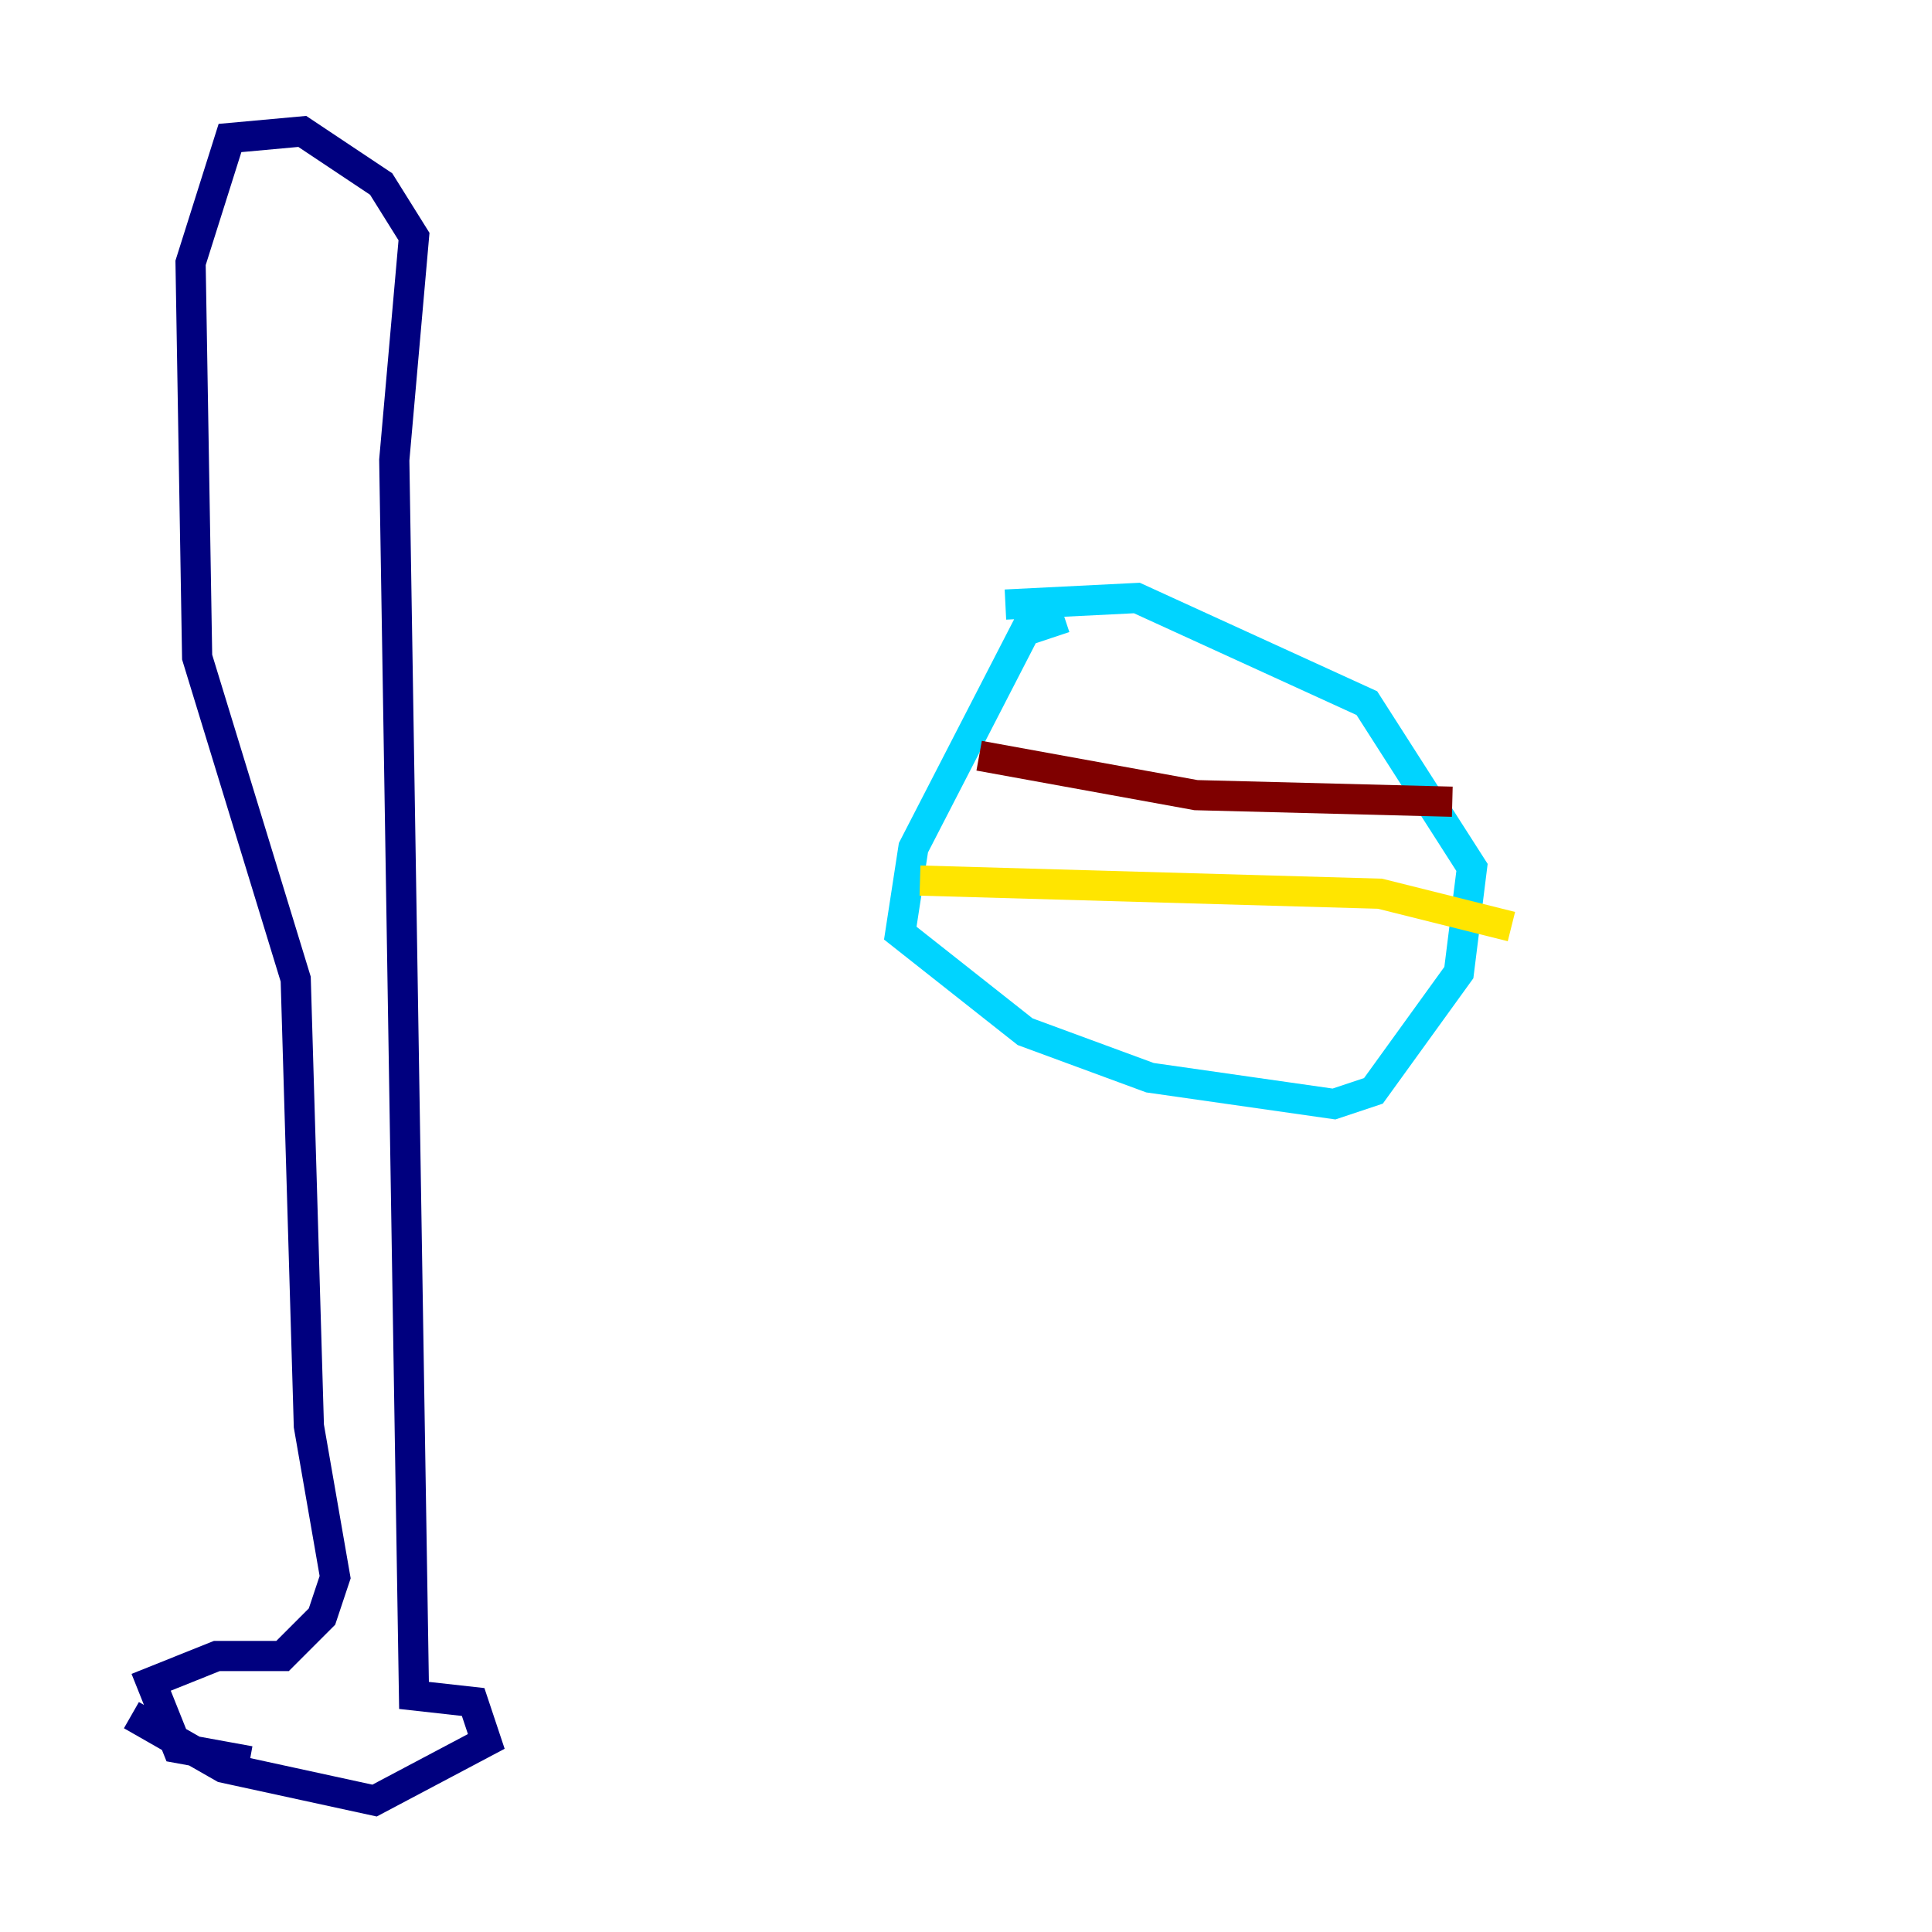 <?xml version="1.0" encoding="utf-8" ?>
<svg baseProfile="tiny" height="128" version="1.2" viewBox="0,0,128,128" width="128" xmlns="http://www.w3.org/2000/svg" xmlns:ev="http://www.w3.org/2001/xml-events" xmlns:xlink="http://www.w3.org/1999/xlink"><defs /><polyline fill="none" points="16.544,116.68 11.755,115.809 10.014,111.456 14.367,109.714 18.721,109.714 21.333,107.102 22.204,104.49 20.463,94.476 19.592,64.871 13.061,43.537 12.626,17.415 15.238,9.143 20.027,8.707 25.252,12.191 27.429,15.674 26.122,30.476 27.429,112.326 31.347,112.762 32.218,115.374 24.816,119.293 14.803,117.116 8.707,113.633" stroke="#00007f" stroke-width="2" /><polyline fill="none" points="70.531,40.925 67.918,41.796 60.517,56.163 59.646,61.823 67.918,68.354 76.191,71.401 88.381,73.143 90.993,72.272 96.653,64.435 97.524,57.469 90.558,46.585 75.32,39.619 66.612,40.054" stroke="#00d4ff" stroke-width="2" /><polyline fill="none" points="60.952,58.34 91.429,59.211 100.136,61.388" stroke="#ffe500" stroke-width="2" /><polyline fill="none" points="64.871,50.068 79.238,52.68 96.218,53.116" stroke="#7f0000" stroke-width="2" /></svg>
